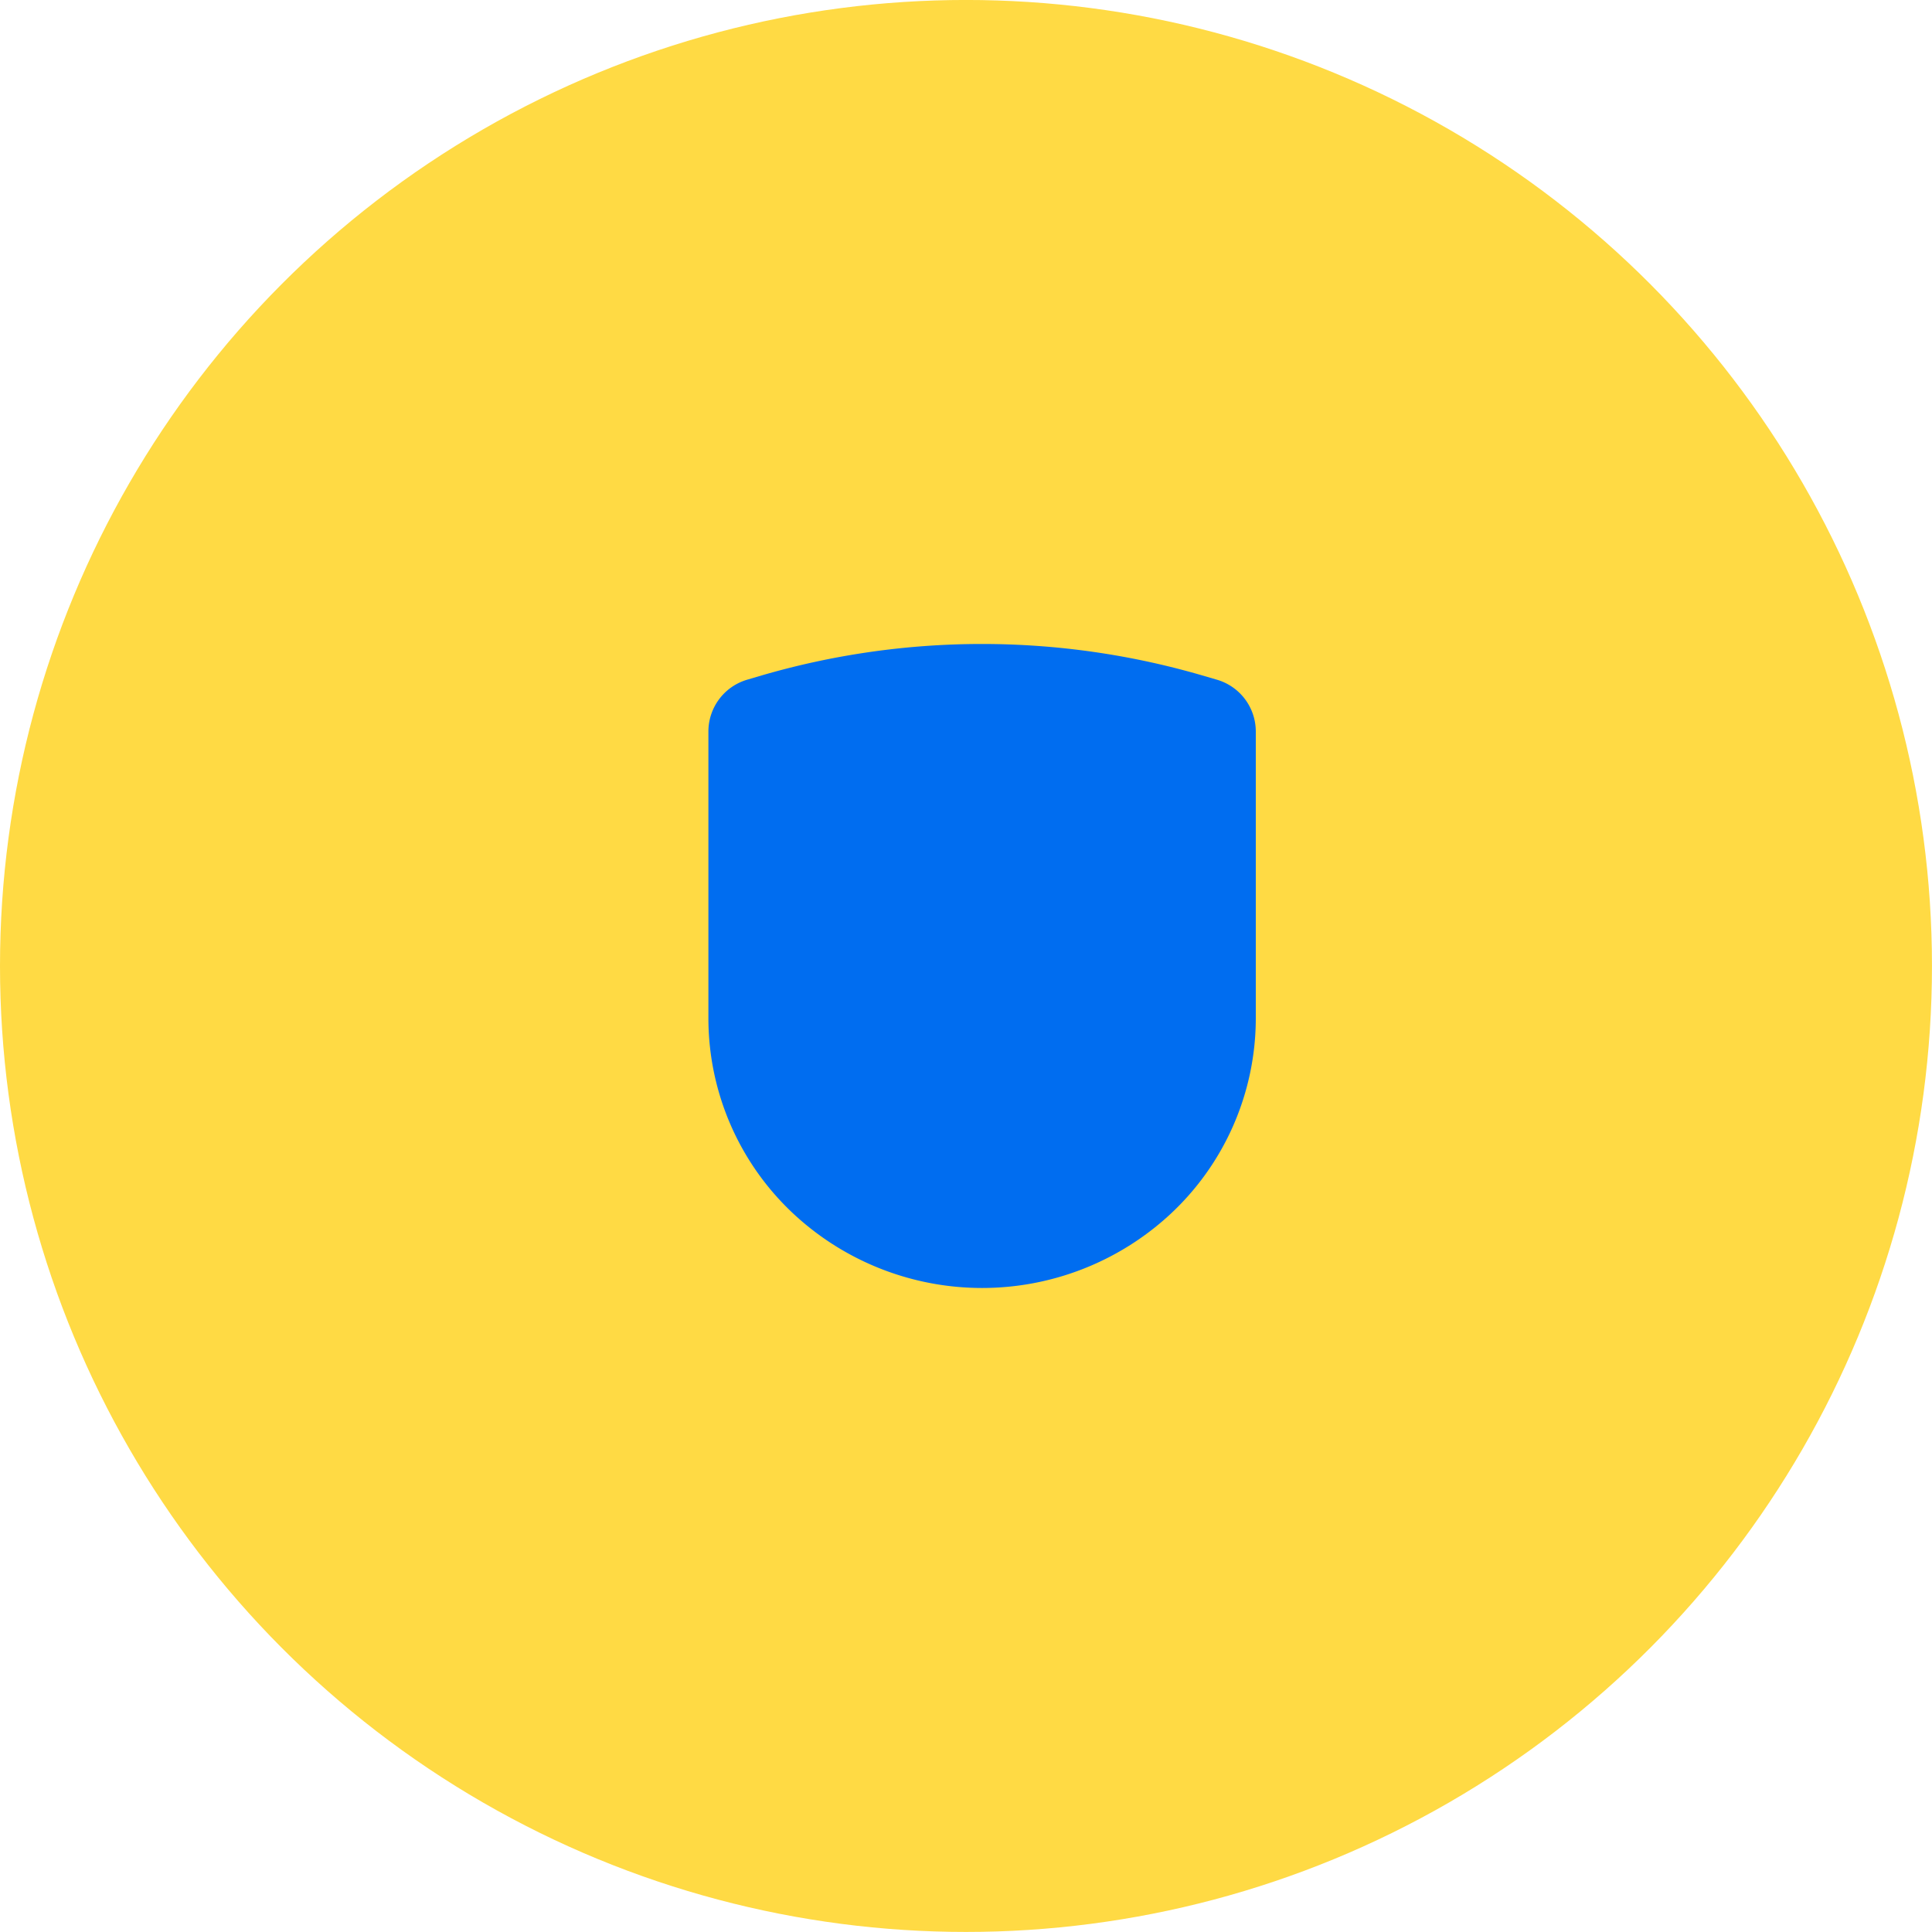 <svg xmlns="http://www.w3.org/2000/svg" width="69.665" height="69.665" viewBox="0 0 69.665 69.665">
  <g id="Group_25" data-name="Group 25" transform="translate(-1282.78 -2097.919)">
    <circle id="Oval_2" data-name="Oval 2" cx="34.832" cy="34.832" r="34.832" transform="translate(1282.78 2097.918)" fill="#ffda44"/>
    <path id="Path" d="M18.332,1.287,17.9,1.161a28.386,28.386,0,0,0-16.071,0l-.427.126A1.947,1.947,0,0,0,0,3.149V13.505a9.648,9.648,0,0,0,3.145,7.113h0a9.983,9.983,0,0,0,13.447,0h0a9.648,9.648,0,0,0,3.146-7.113V3.149A1.947,1.947,0,0,0,18.332,1.287Z" transform="translate(1308.324 2121.14)" fill="#006df0"/>
  </g>
</svg>
